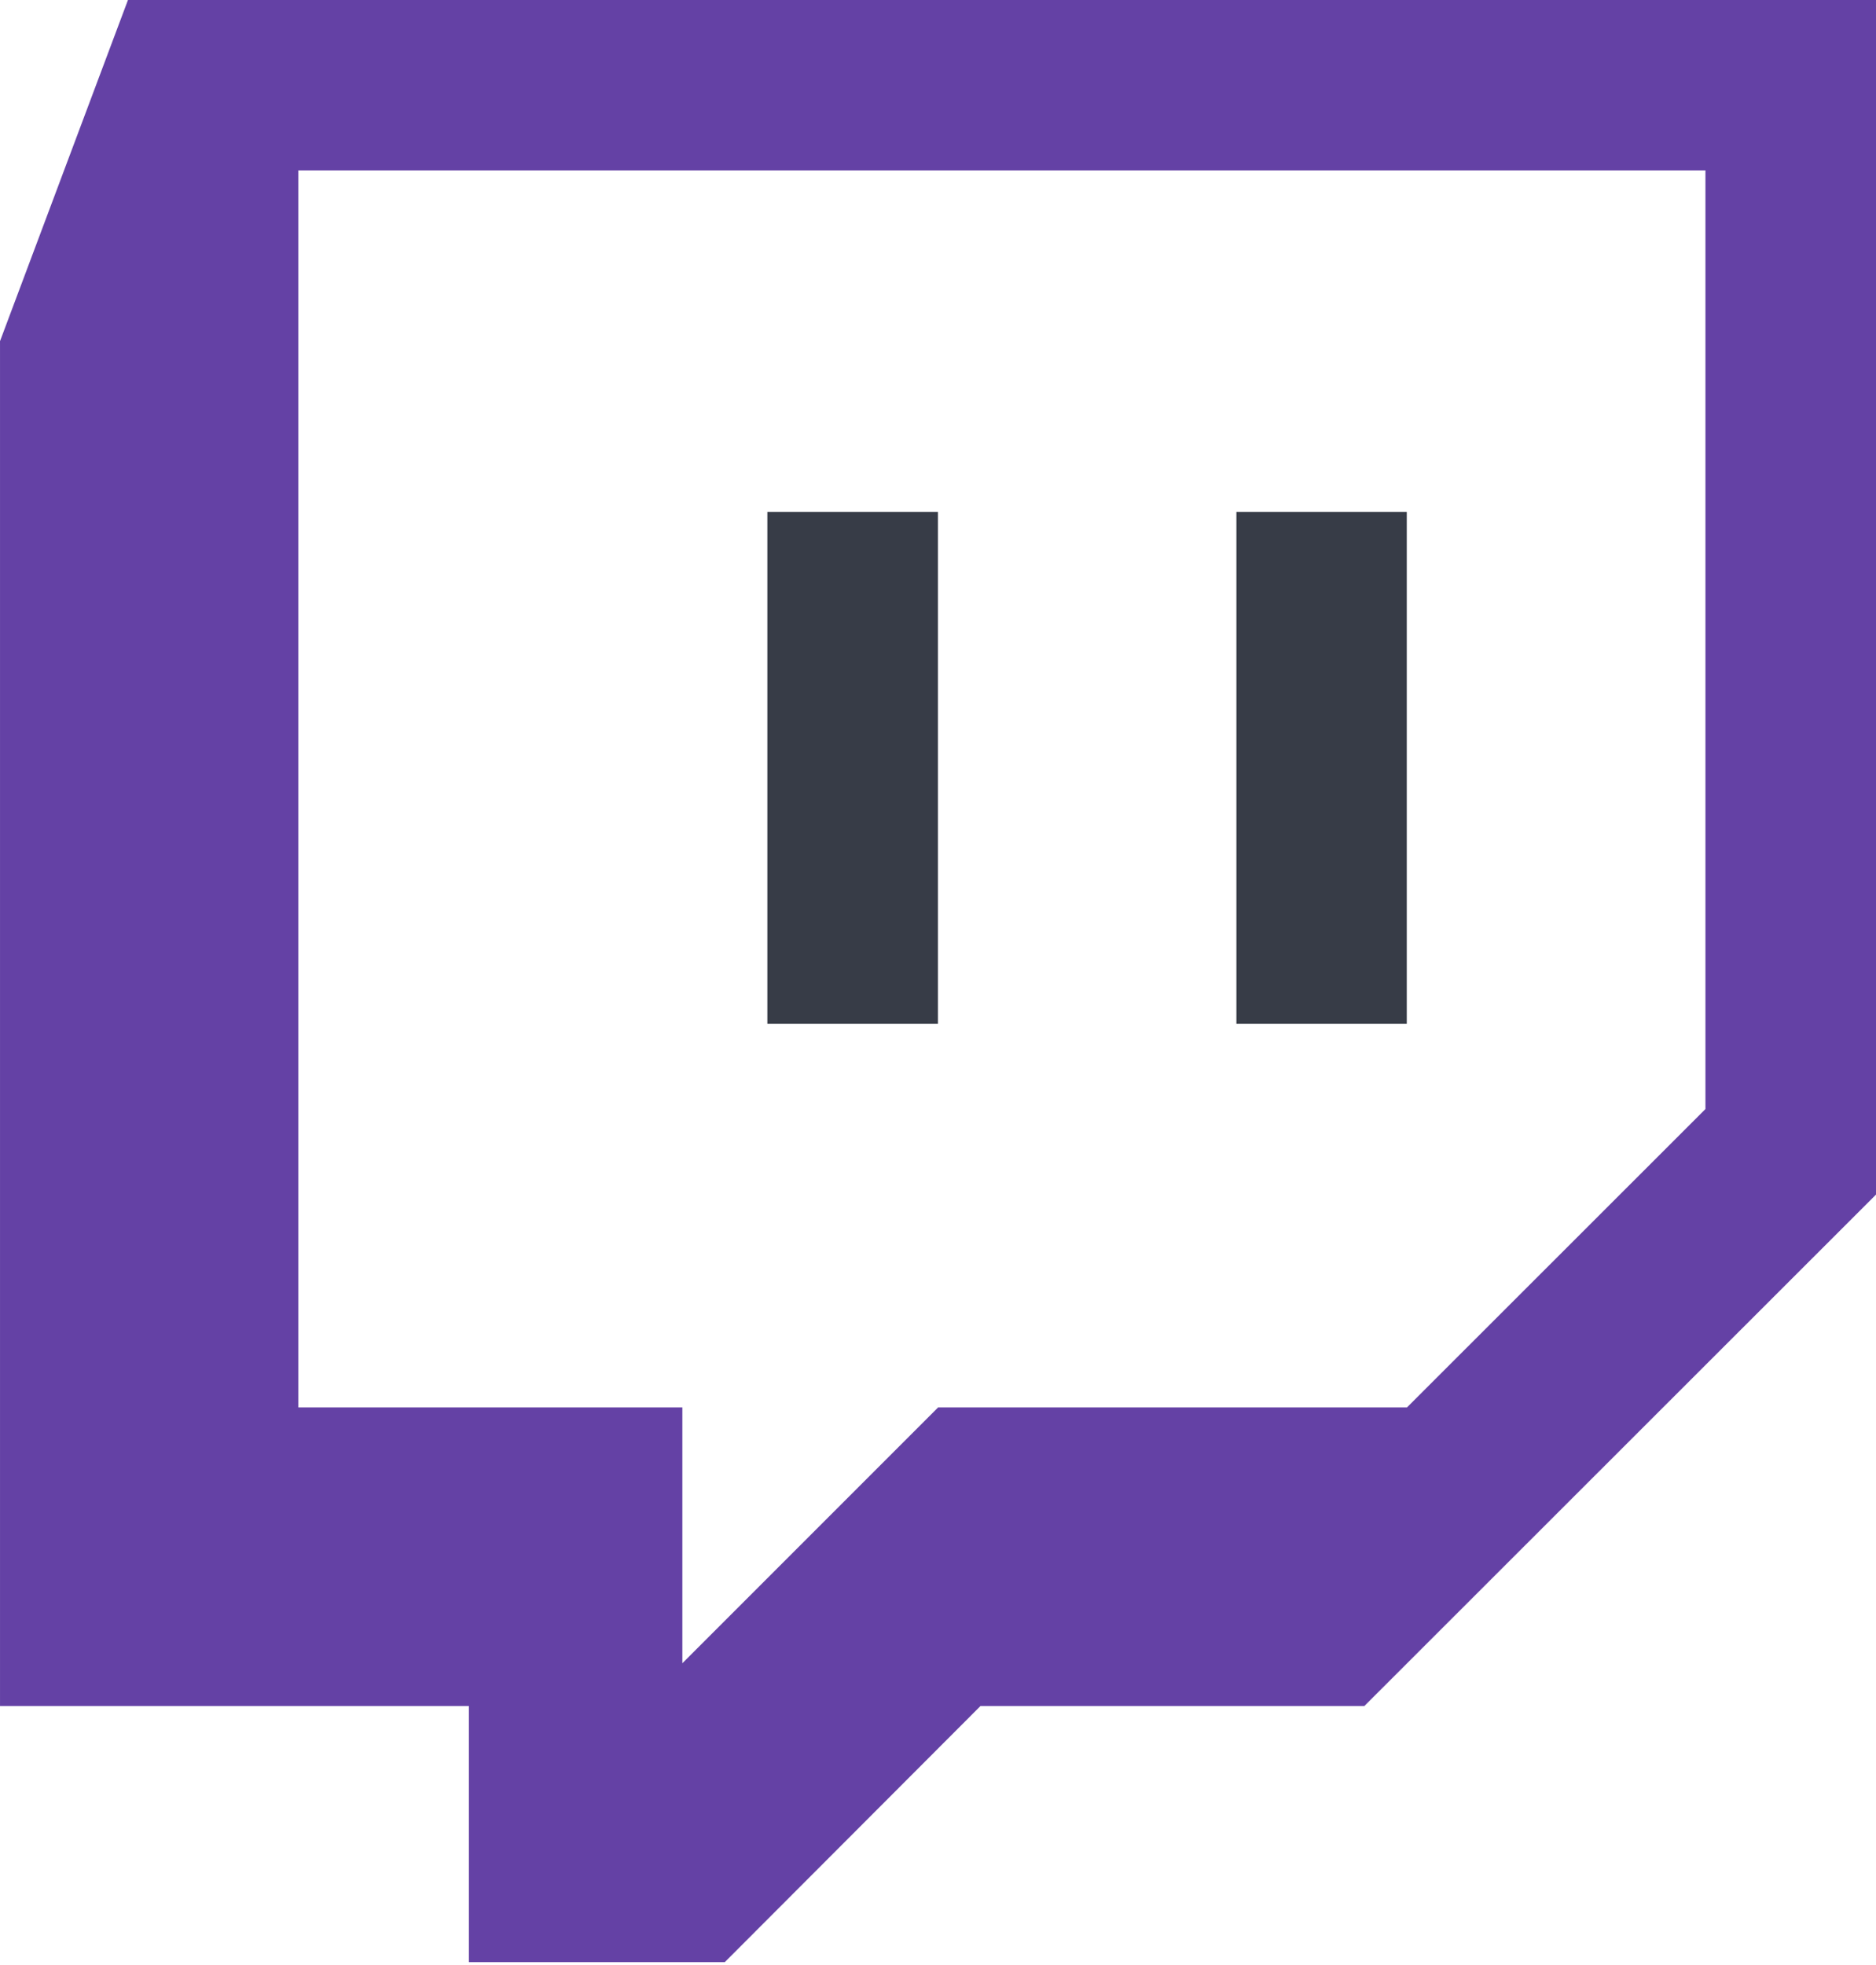 <?xml version="1.0" encoding="utf-8"?>
<!-- Generator: Adobe Illustrator 16.0.0, SVG Export Plug-In . SVG Version: 6.00 Build 0)  -->
<!DOCTYPE svg PUBLIC "-//W3C//DTD SVG 1.1//EN" "http://www.w3.org/Graphics/SVG/1.1/DTD/svg11.dtd">
<svg version="1.1" xmlns="http://www.w3.org/2000/svg" xmlns:xlink="http://www.w3.org/1999/xlink" x="0px" y="0px"
	 width="11.458px" height="12px" viewBox="0 0 10.483 10.979" enable-background="new 0 0 10.483 10.979">
<g>
	<path fill-rule="evenodd" clip-rule="evenodd" fill="#6441a5" d="M7.624,9.531H5.479l-1.429,1.431H2.62V9.531H0V1.906L0.715,0 h9.769v6.673L7.624,9.531z M9.53,6.196V0.952H1.667v6.911h2.146v1.429l1.429-1.429h2.62L9.53,6.196z"/>
	<g id="Solo_Glitch_136_">
		<g>
			<path fill="#373C47" d="M6.909,2.86v2.86h0.952V2.86H6.909z M4.288,5.72h0.953V2.86H4.288V5.72z"/>
		</g>
	</g>
</g>
</svg>